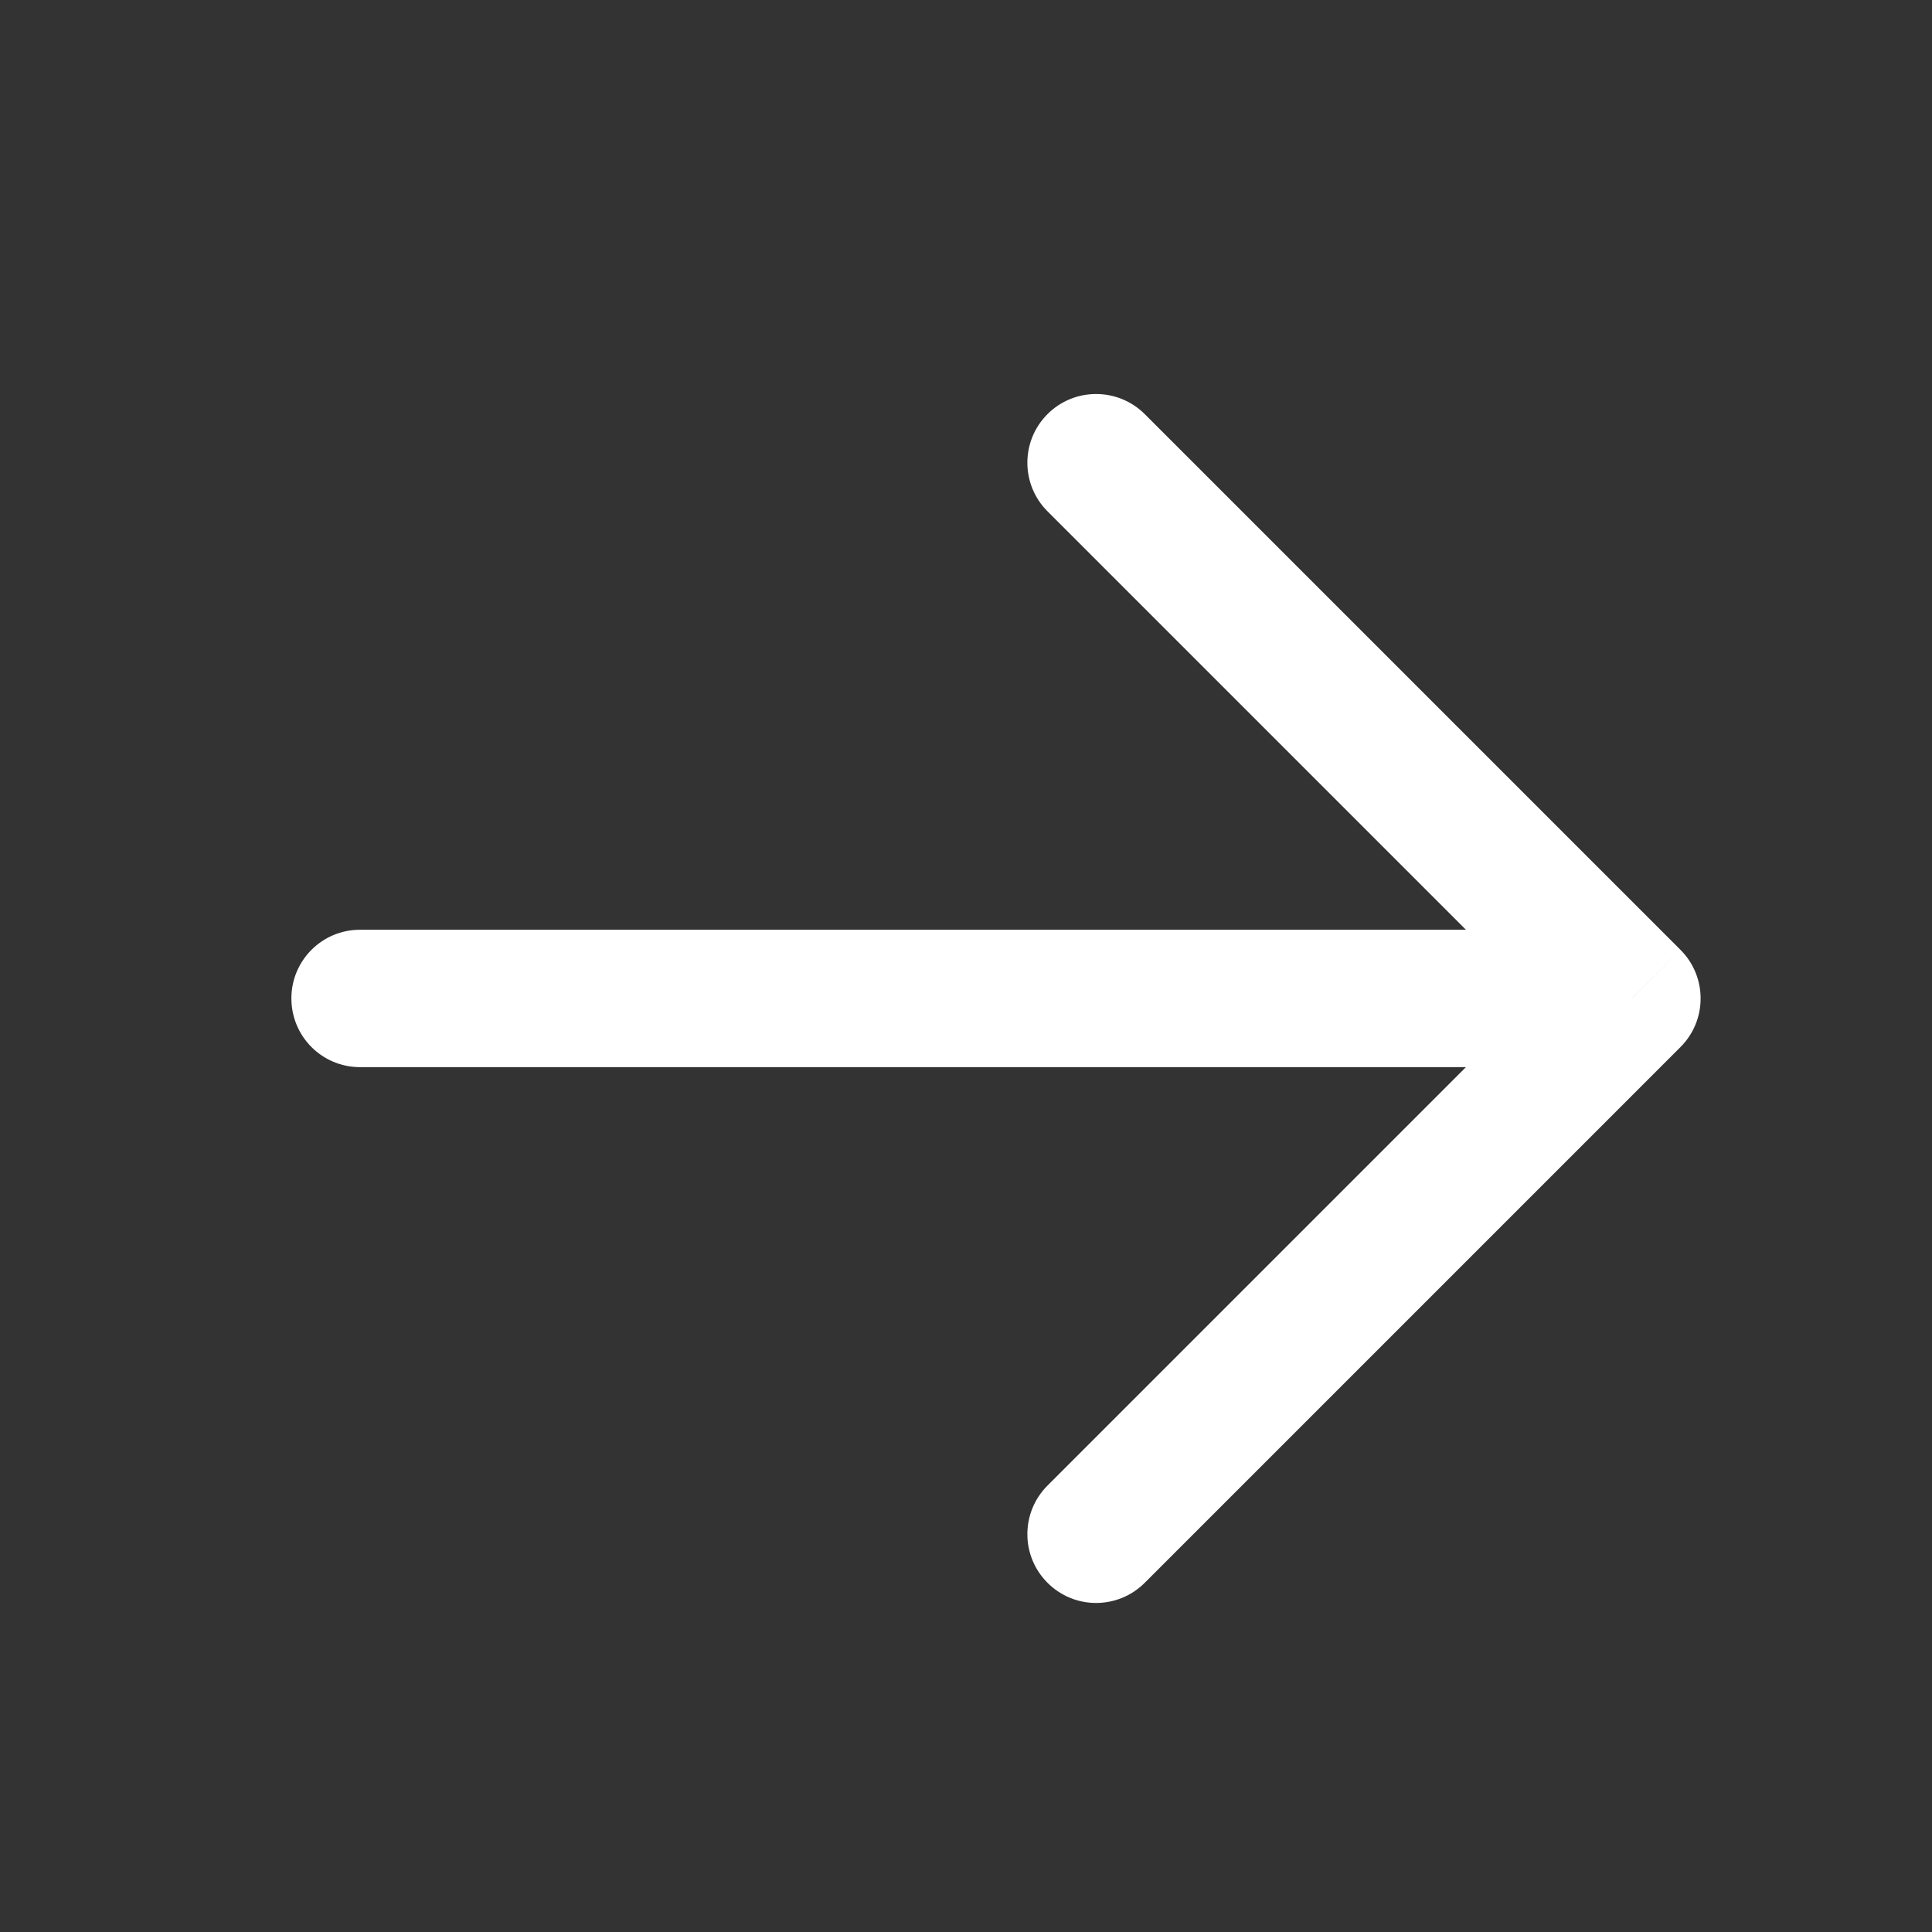 <svg width="17" height="17" viewBox="0 0 17 17" fill="none" xmlns="http://www.w3.org/2000/svg">
<rect x="0" y="0" width="17" height="17" fill="#333333" stroke="none"/>
<path d="M3.168 8.181C2.834 8.181 2.564 8.451 2.564 8.785C2.564 9.12 2.834 9.39 3.168 9.39L3.168 8.181ZM14.359 8.786L14.787 9.213C15.023 8.977 15.023 8.594 14.787 8.358L14.359 8.786ZM10.073 3.644C9.836 3.408 9.453 3.408 9.217 3.644C8.981 3.88 8.981 4.263 9.217 4.499L10.073 3.644ZM9.217 13.072C8.981 13.308 8.981 13.691 9.217 13.927C9.453 14.164 9.836 14.164 10.073 13.927L9.217 13.072ZM3.168 9.39L14.359 9.39L14.359 8.181L3.168 8.181L3.168 9.39ZM9.217 4.499L13.931 9.213L14.787 8.358L10.073 3.644L9.217 4.499ZM13.931 8.358L9.217 13.072L10.073 13.927L14.787 9.213L13.931 8.358Z" fill="white"/>
</svg>
